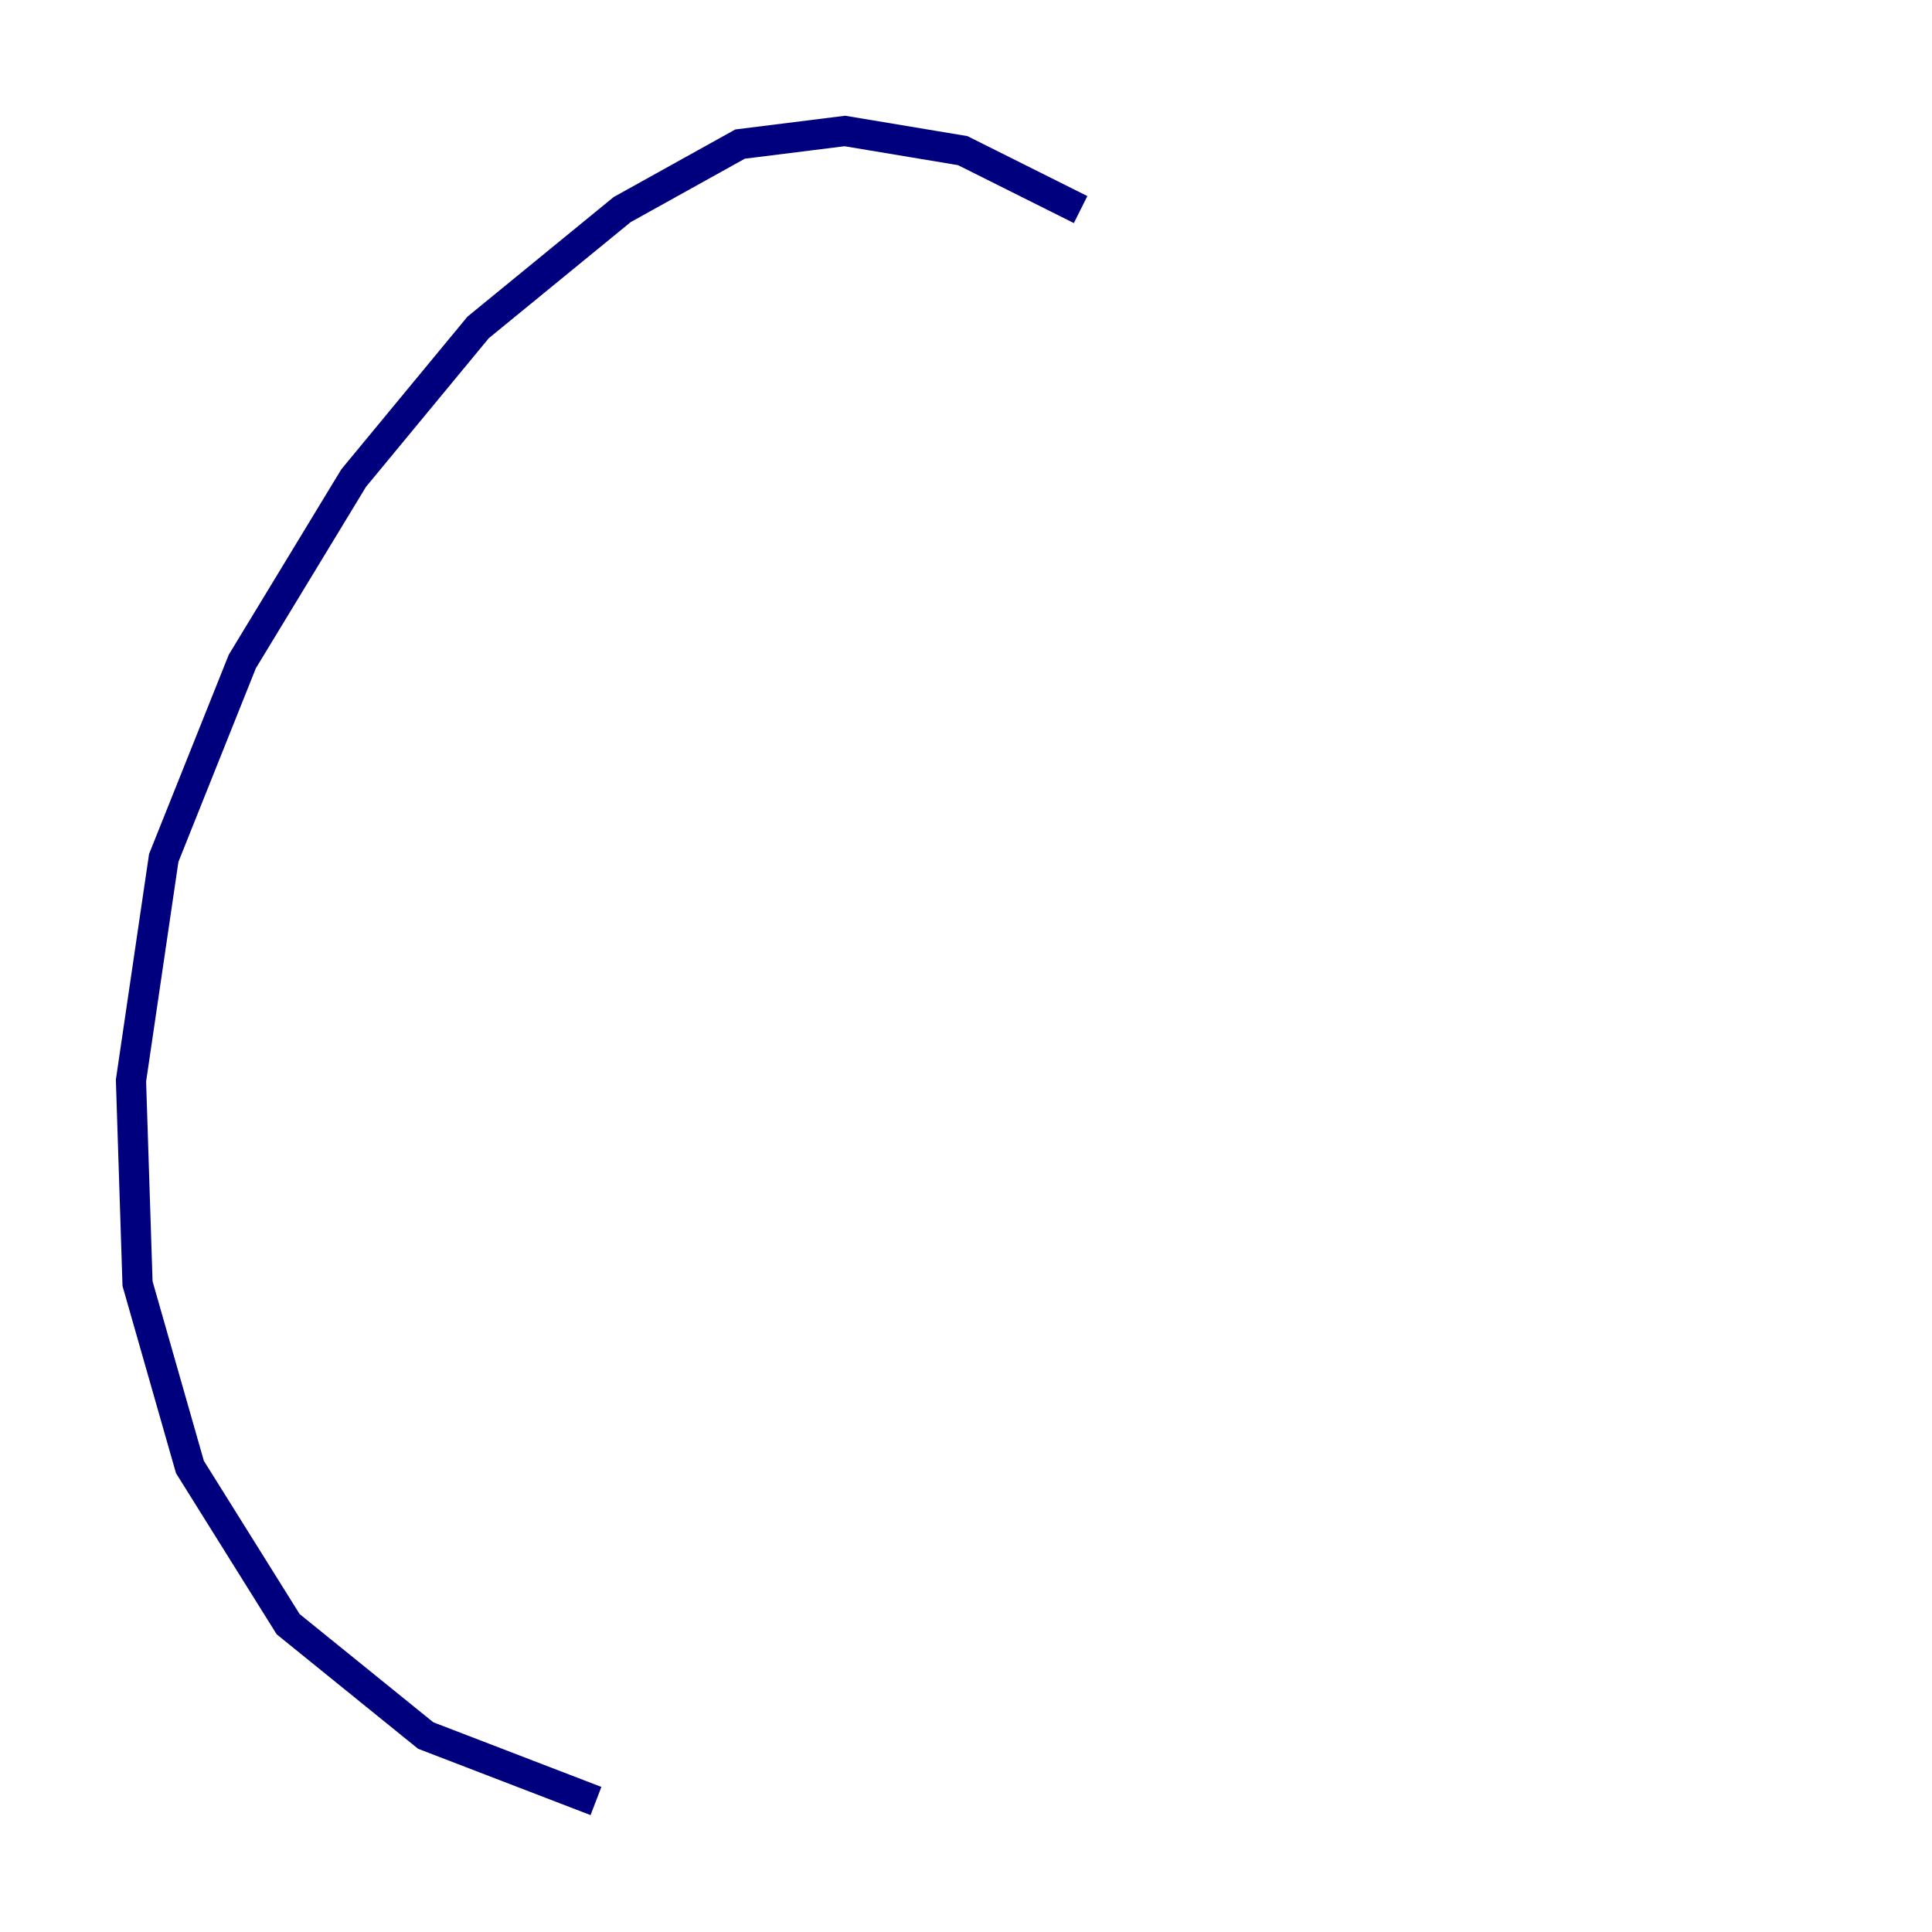 <?xml version="1.0" encoding="utf-8" ?>
<svg baseProfile="tiny" height="128" version="1.2" viewBox="0,0,128,128" width="128" xmlns="http://www.w3.org/2000/svg" xmlns:ev="http://www.w3.org/2001/xml-events" xmlns:xlink="http://www.w3.org/1999/xlink"><defs /><polyline fill="none" points="71.593,13.885 63.783,9.98 55.973,8.678 49.031,9.546 41.22,13.885 31.675,21.695 23.43,31.675 16.054,43.824 10.848,56.841 8.678,71.593 9.112,85.044 12.583,97.193 19.091,107.607 28.203,114.983 39.485,119.322" stroke="#00007f" stroke-width="2" /></svg>